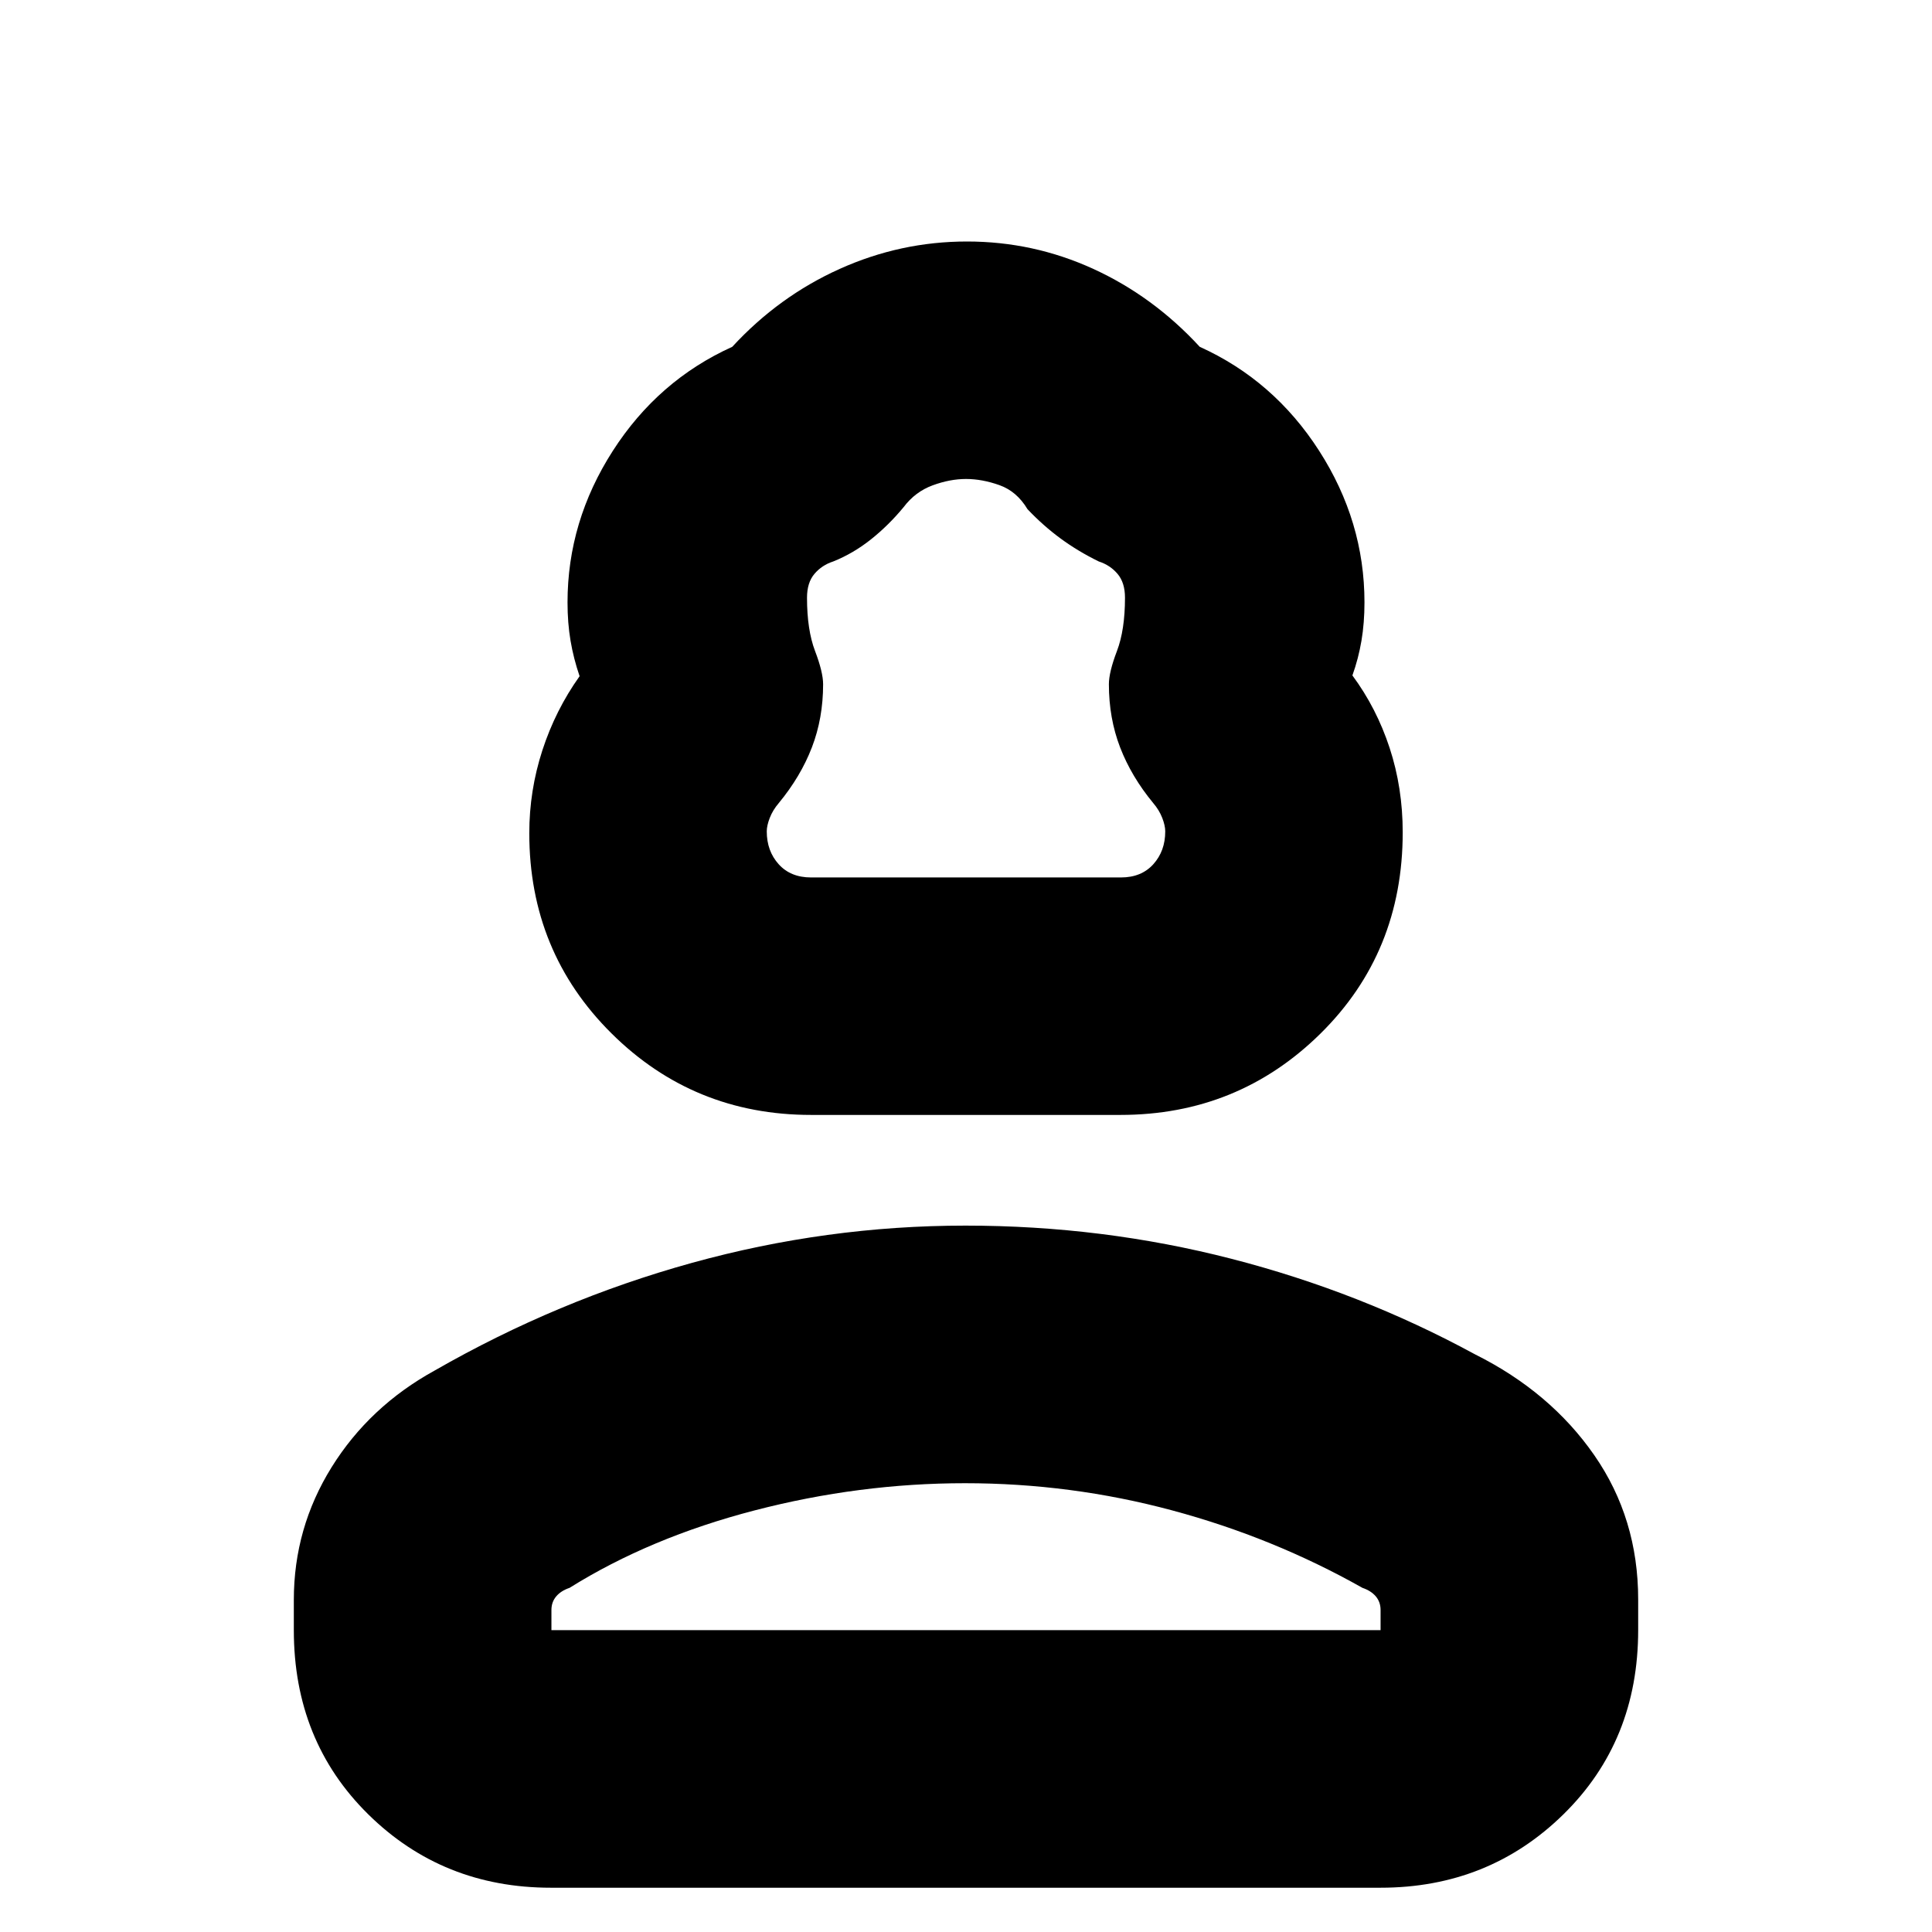 <svg xmlns="http://www.w3.org/2000/svg" height="20" viewBox="0 -960 960 960" width="20"><path d="M403.03-406q-58.36 0-99.2-40.54Q263-487.08 263-546q0-21.14 6.5-41.16Q276-607.17 288-624q-3-8.75-4.5-17.6-1.5-8.85-1.5-19.08 0-40.24 22.5-75.28t59.35-51.71q23.12-25.09 53.38-38.71Q447.49-840 480.5-840q33.01 0 62.77 13.62 29.76 13.62 52.88 38.71Q633-771 655.5-735.96t22.5 75.28q0 10.23-1.5 19.08-1.5 8.85-4.5 17.22 12 16.21 18.5 36.02 6.5 19.81 6.5 41.94 0 59.75-40.95 100.09Q615.09-406 556.73-406h-153.7ZM403-524h154q10.15 0 16.08-6.57 5.92-6.57 5.92-16.32 0-2.86-1.5-6.73-1.5-3.87-4.5-7.38-10.83-13.12-16.42-27.62Q551-603.12 551-620q0-6 4-16.5t4-26.5q0-7.5-3.7-11.85T546-681q-10.35-5.06-18.97-11.4-8.63-6.33-16.48-14.6-5.3-8.86-13.92-11.93Q488-722 480-722q-8 0-16.62 3.18-8.63 3.18-14.38 10.82-7.43 9-16.21 16-8.79 7-18.79 11-5.6 1.8-9.3 6.15Q401-670.5 401-663q0 16 4 26.5t4 16.5q0 16.88-5.58 31.38-5.59 14.5-16.42 27.62-3 3.51-4.5 7.38t-1.5 6.73q0 9.75 5.92 16.32Q392.85-524 403-524ZM146-150v-15q0-35.77 18.79-65.97Q183.58-261.16 216-279q61-35 127.88-53.5Q410.75-351 479.72-351q68.16 0 132.22 16.5T733-287q37.42 18.69 59.21 50.11Q814-205.47 814-165.24V-150q0 55.1-37.16 91.55Q739.68-22 685.96-22H273.72Q220-22 183-58.45T146-150Zm128 0h412v-10q0-3.96-2.37-6.77-2.38-2.8-6.63-4.23-44.32-25-94.57-38.5Q532.18-223 479.5-223 427-223 375-209.5T283-171q-4.25 1.43-6.62 4.23Q274-163.96 274-160v10Zm206 1Zm0-375Z"/></svg>